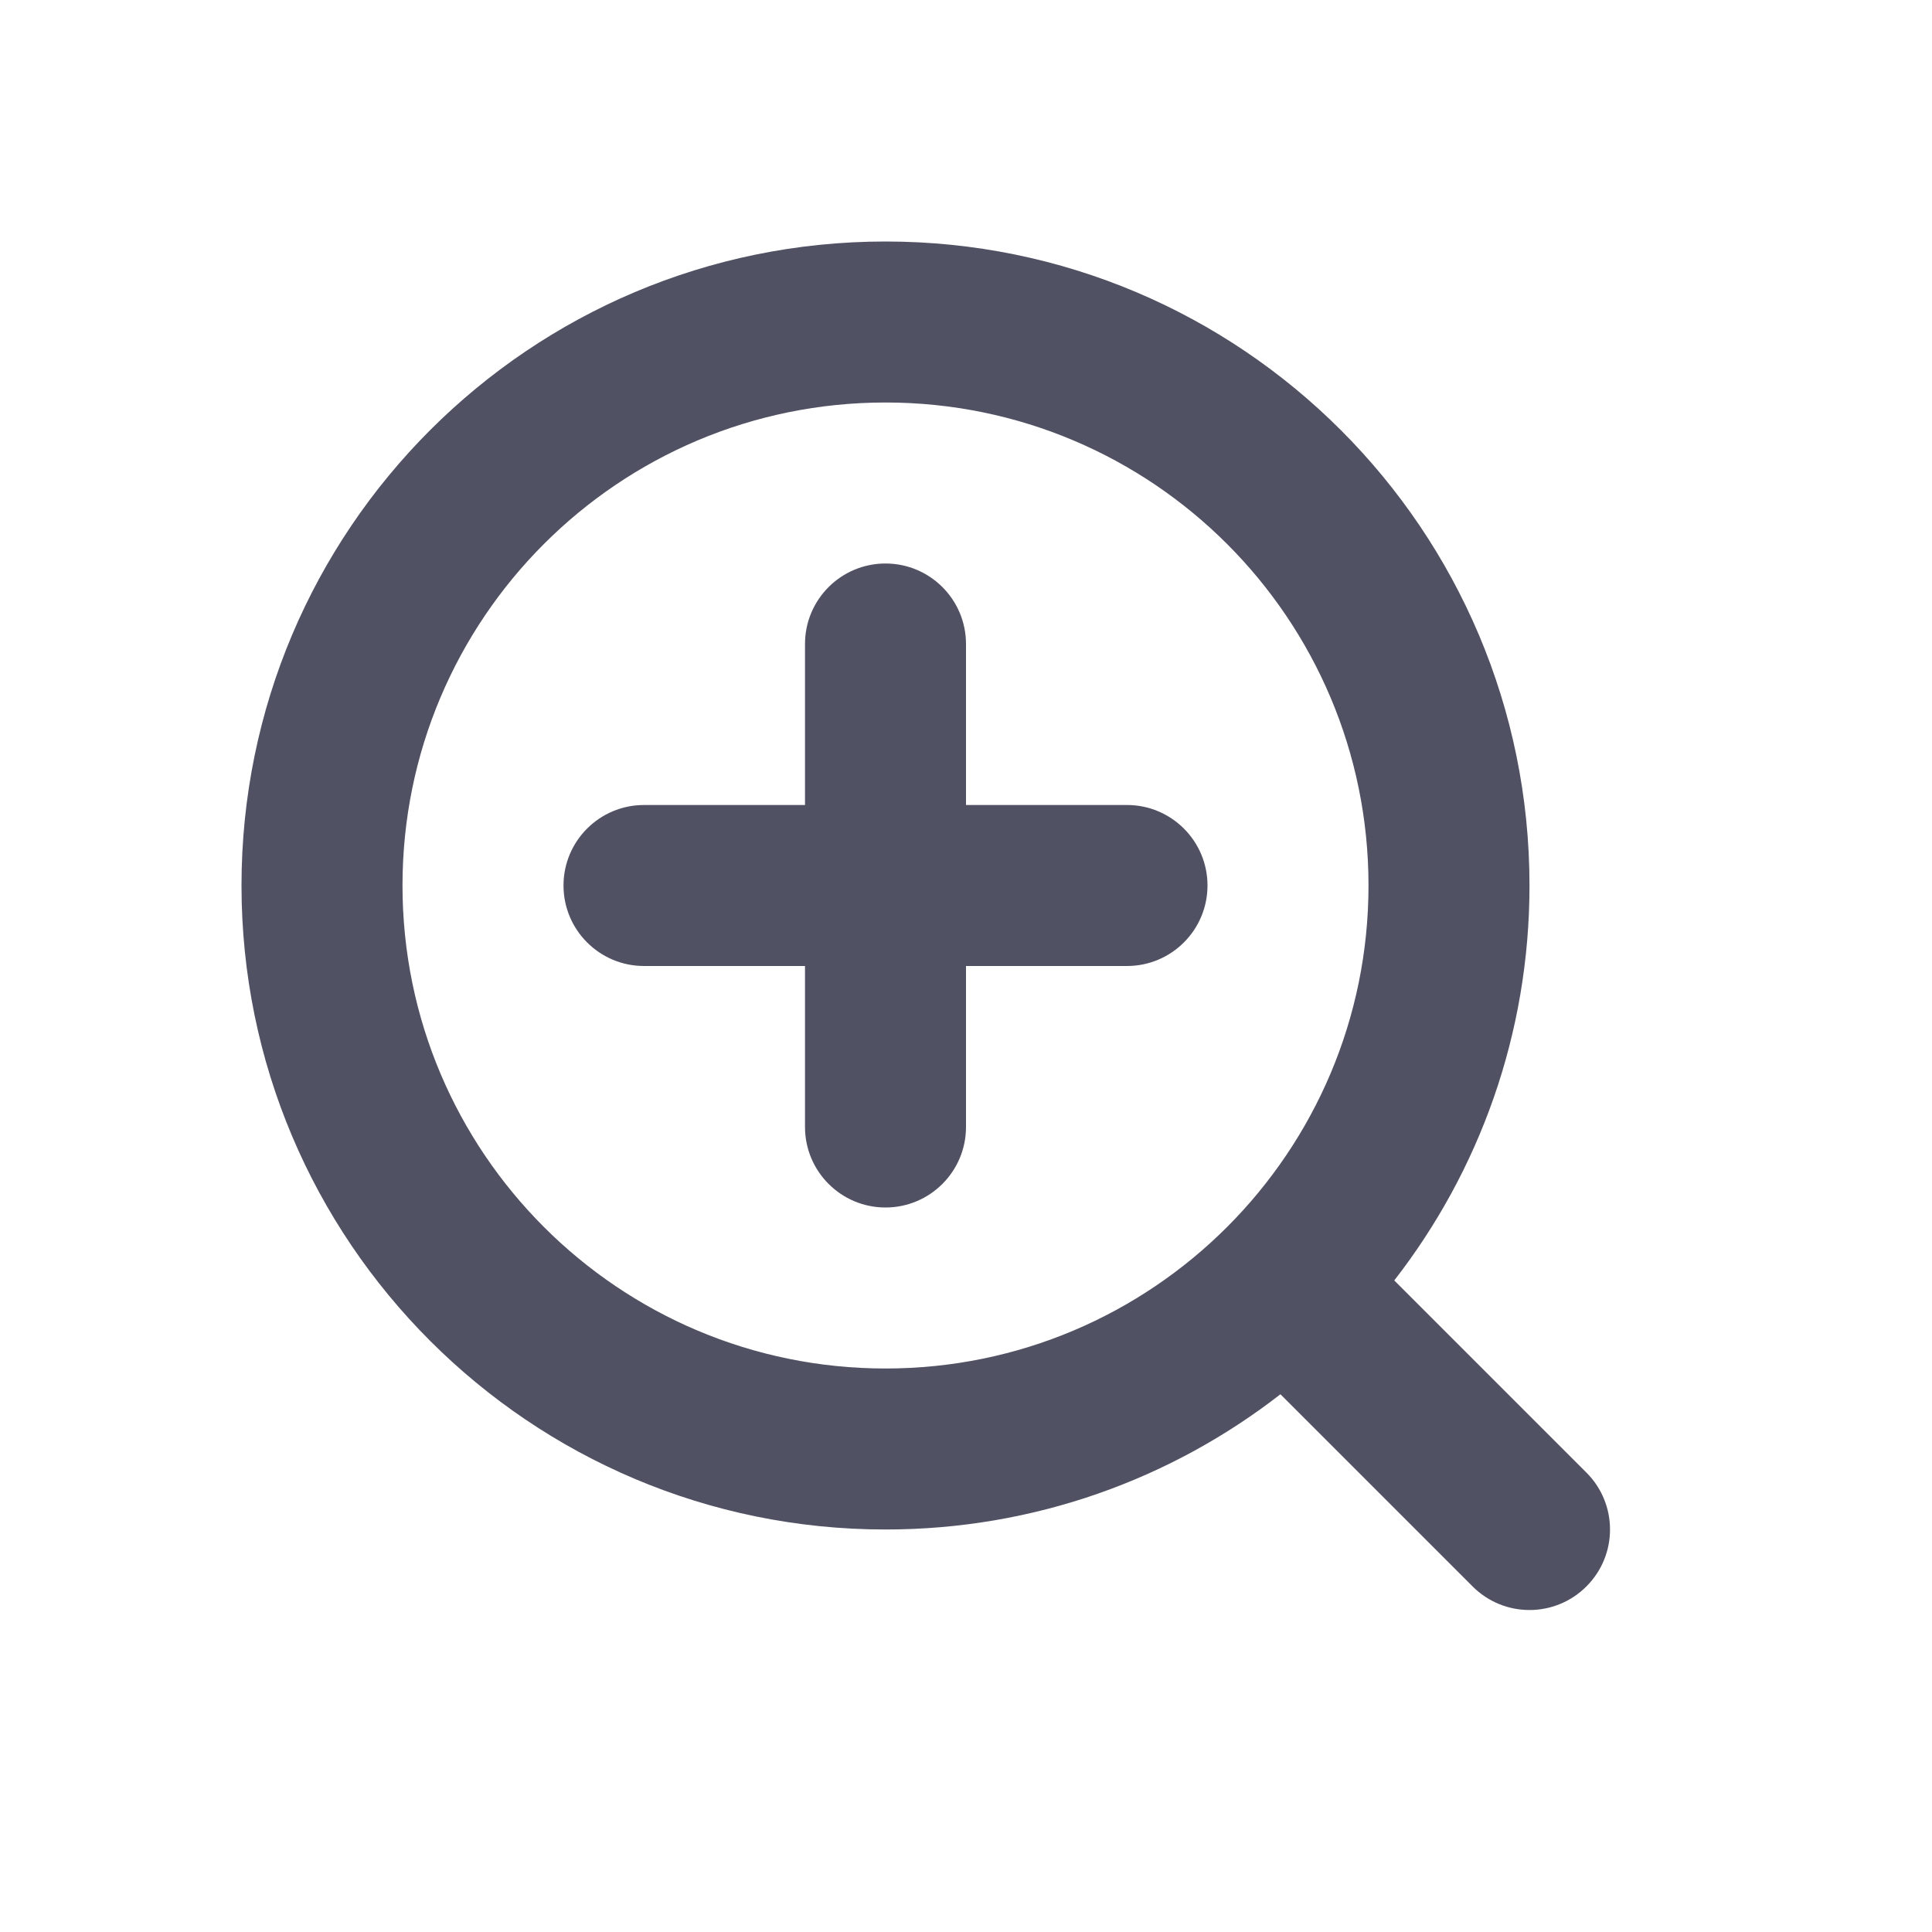 <svg width="24" height="24" viewBox="0 0 24 24" fill="none" xmlns="http://www.w3.org/2000/svg">
<path d="M11 3C6.582 3 3 6.582 3 11C3 15.418 6.582 19 11 19C12.849 19 14.551 18.373 15.906 17.32L18.293 19.707C18.683 20.098 19.317 20.098 19.707 19.707C20.098 19.317 20.098 18.683 19.707 18.293L17.32 15.906C18.373 14.551 19 12.849 19 11C19 6.582 15.418 3 11 3ZM5 11C5 7.686 7.686 5 11 5C14.314 5 17 7.686 17 11C17 14.314 14.314 17 11 17C7.686 17 5 14.314 5 11Z" fill="#515164"/>
<path d="M10 14C10 14.552 10.448 15 11 15C11.552 15 12 14.552 12 14V12H14C14.552 12 15 11.552 15 11C15 10.448 14.552 10 14 10H12V8C12 7.448 11.552 7 11 7C10.448 7 10 7.448 10 8V10H8C7.448 10 7 10.448 7 11C7 11.552 7.448 12 8 12H10V14Z" fill="#515164"/>
</svg>
